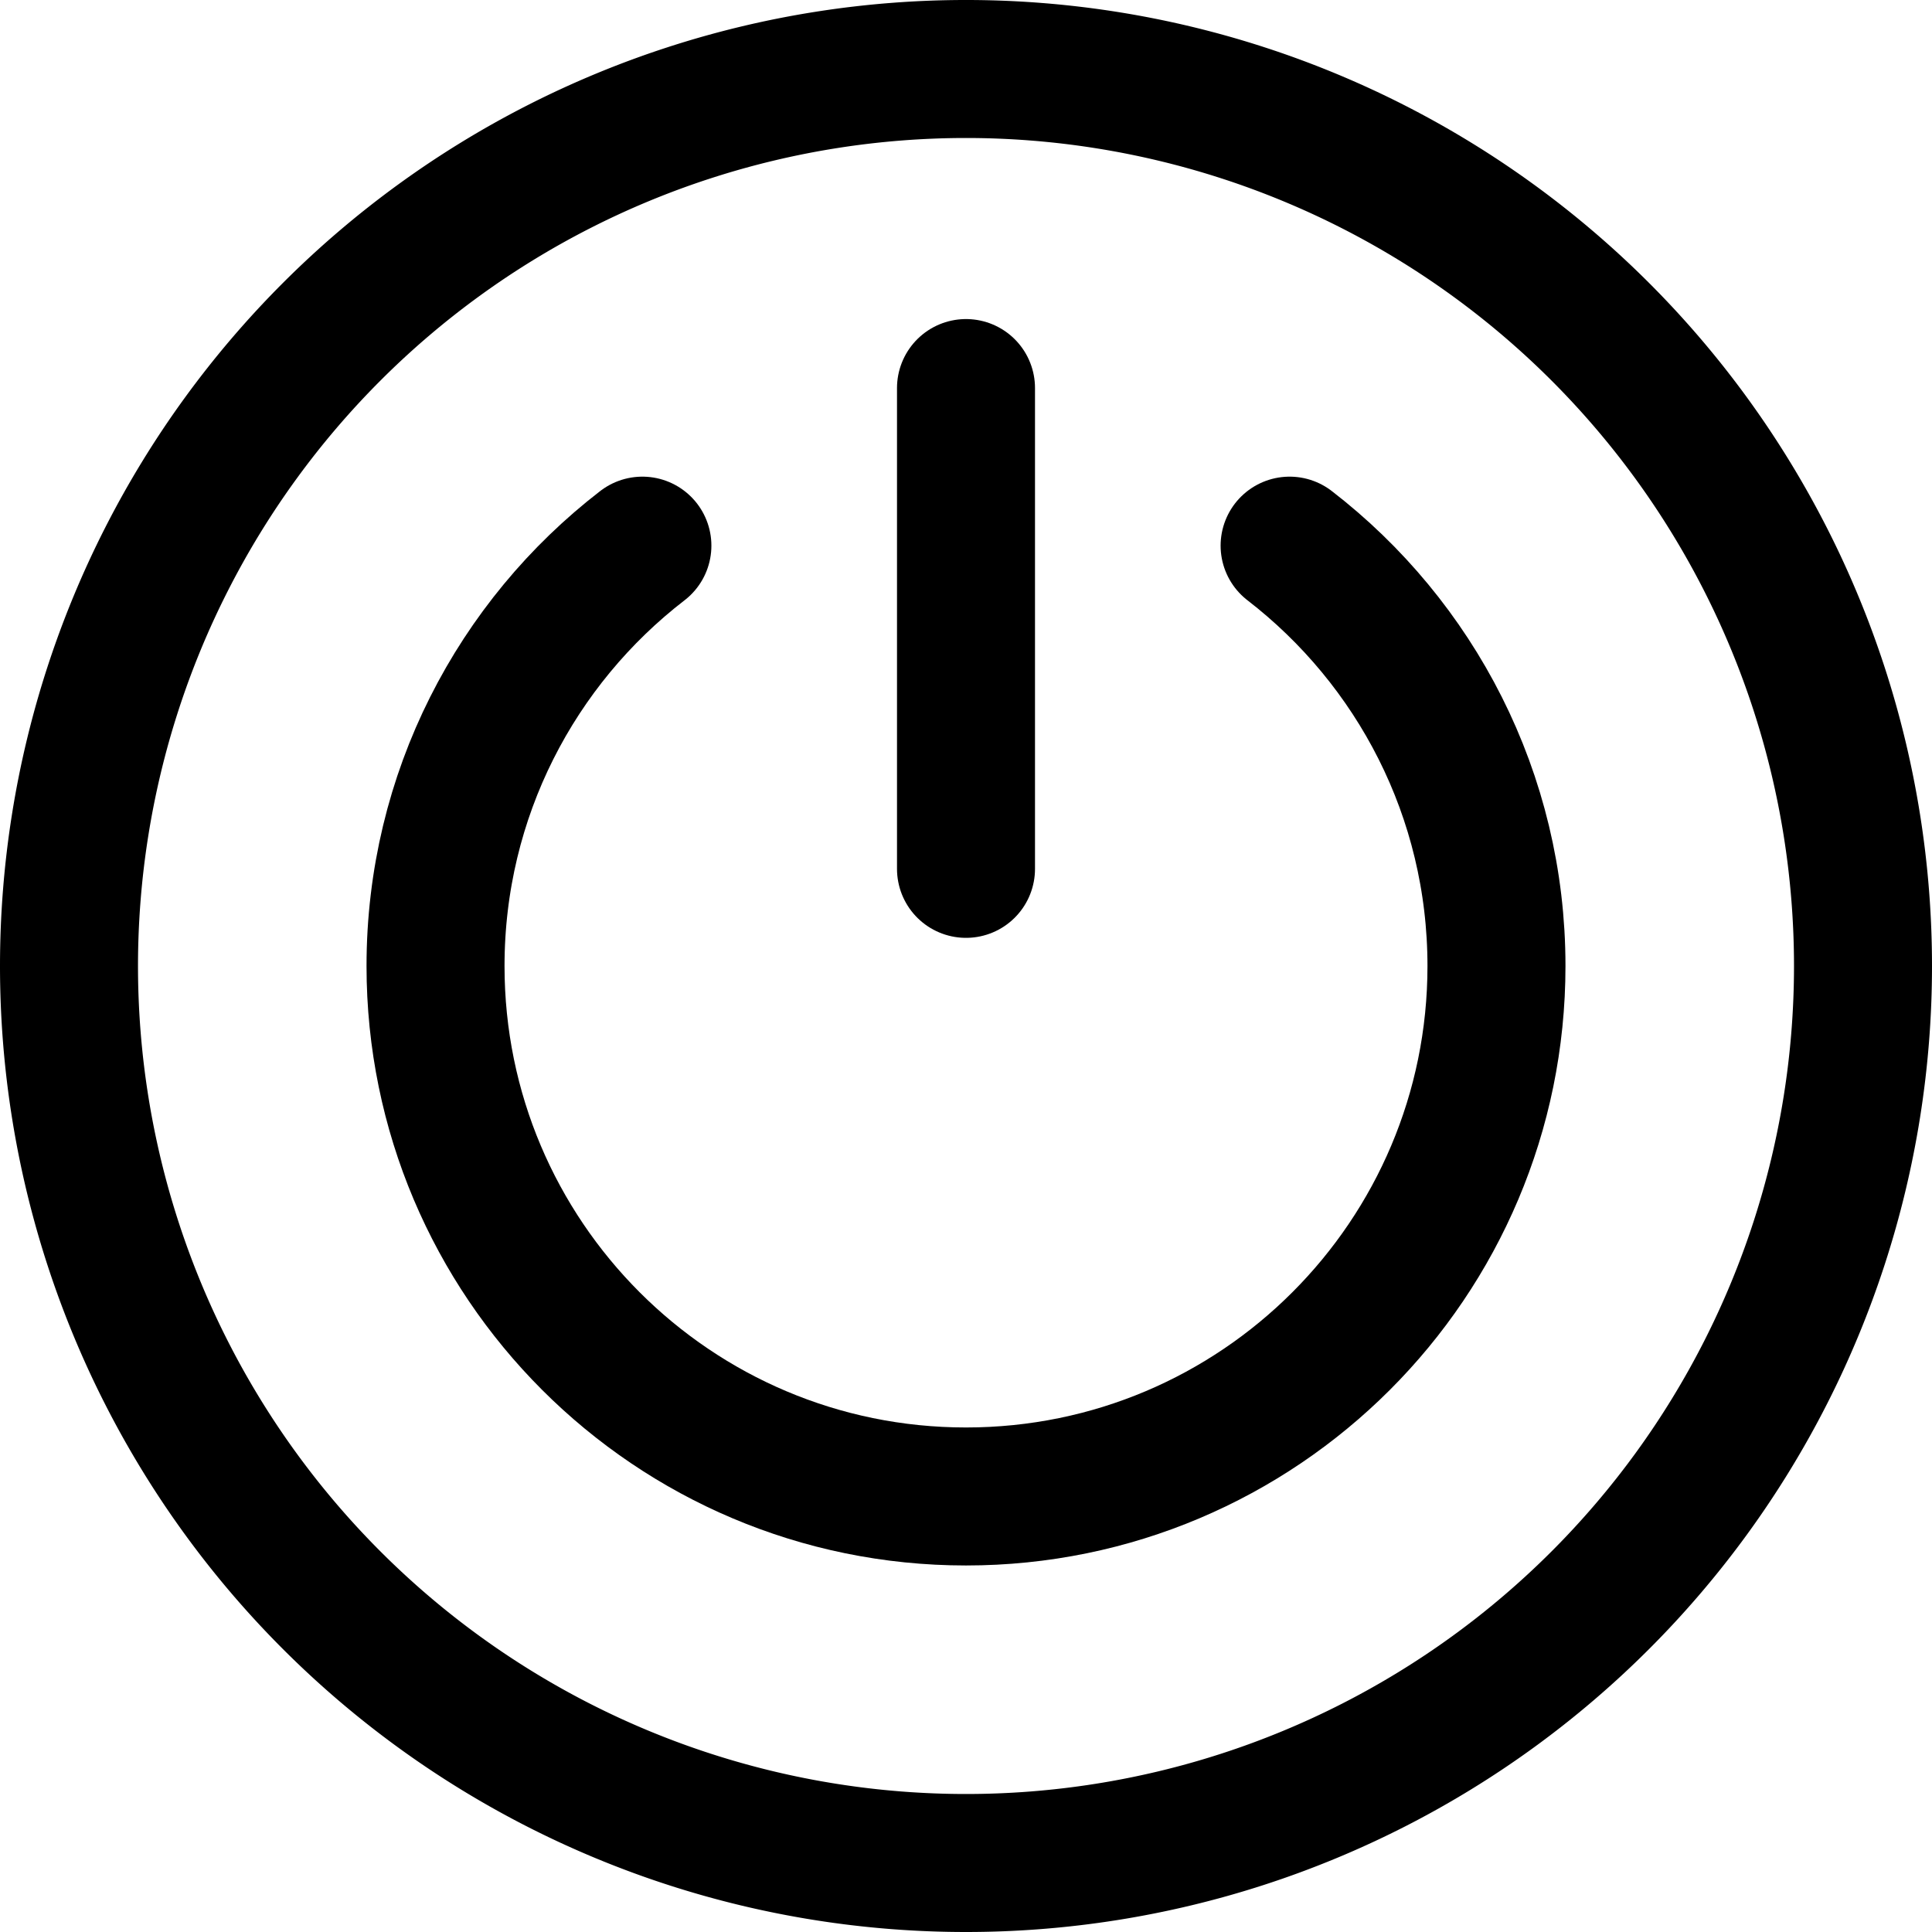 <svg xmlns="http://www.w3.org/2000/svg" fill="none" viewBox="0 0 14 14"><g id="button-power-circle-1--power-button-on-off"><path id="Ellipse 609" stroke="#000000" stroke-linecap="round" stroke-linejoin="round" d="M0.5 7a6.5 6.5 0 1 0 13 0 6.5 6.5 0 1 0 -13 0" stroke-width="1"></path><path id="Ellipse 611" stroke="#000000" stroke-linecap="round" stroke-linejoin="round" d="M4.655 3.954c-0.912 0.703 -1.499 1.806 -1.499 3.046 0 2.123 1.721 3.844 3.844 3.844s3.844 -1.721 3.844 -3.844c0 -1.24 -0.588 -2.343 -1.499 -3.046" stroke-width="1"></path><path id="Vector 1869" stroke="#000000" stroke-linecap="round" stroke-linejoin="round" d="m7 2.812 0 3.484" stroke-width="1"></path></g></svg>